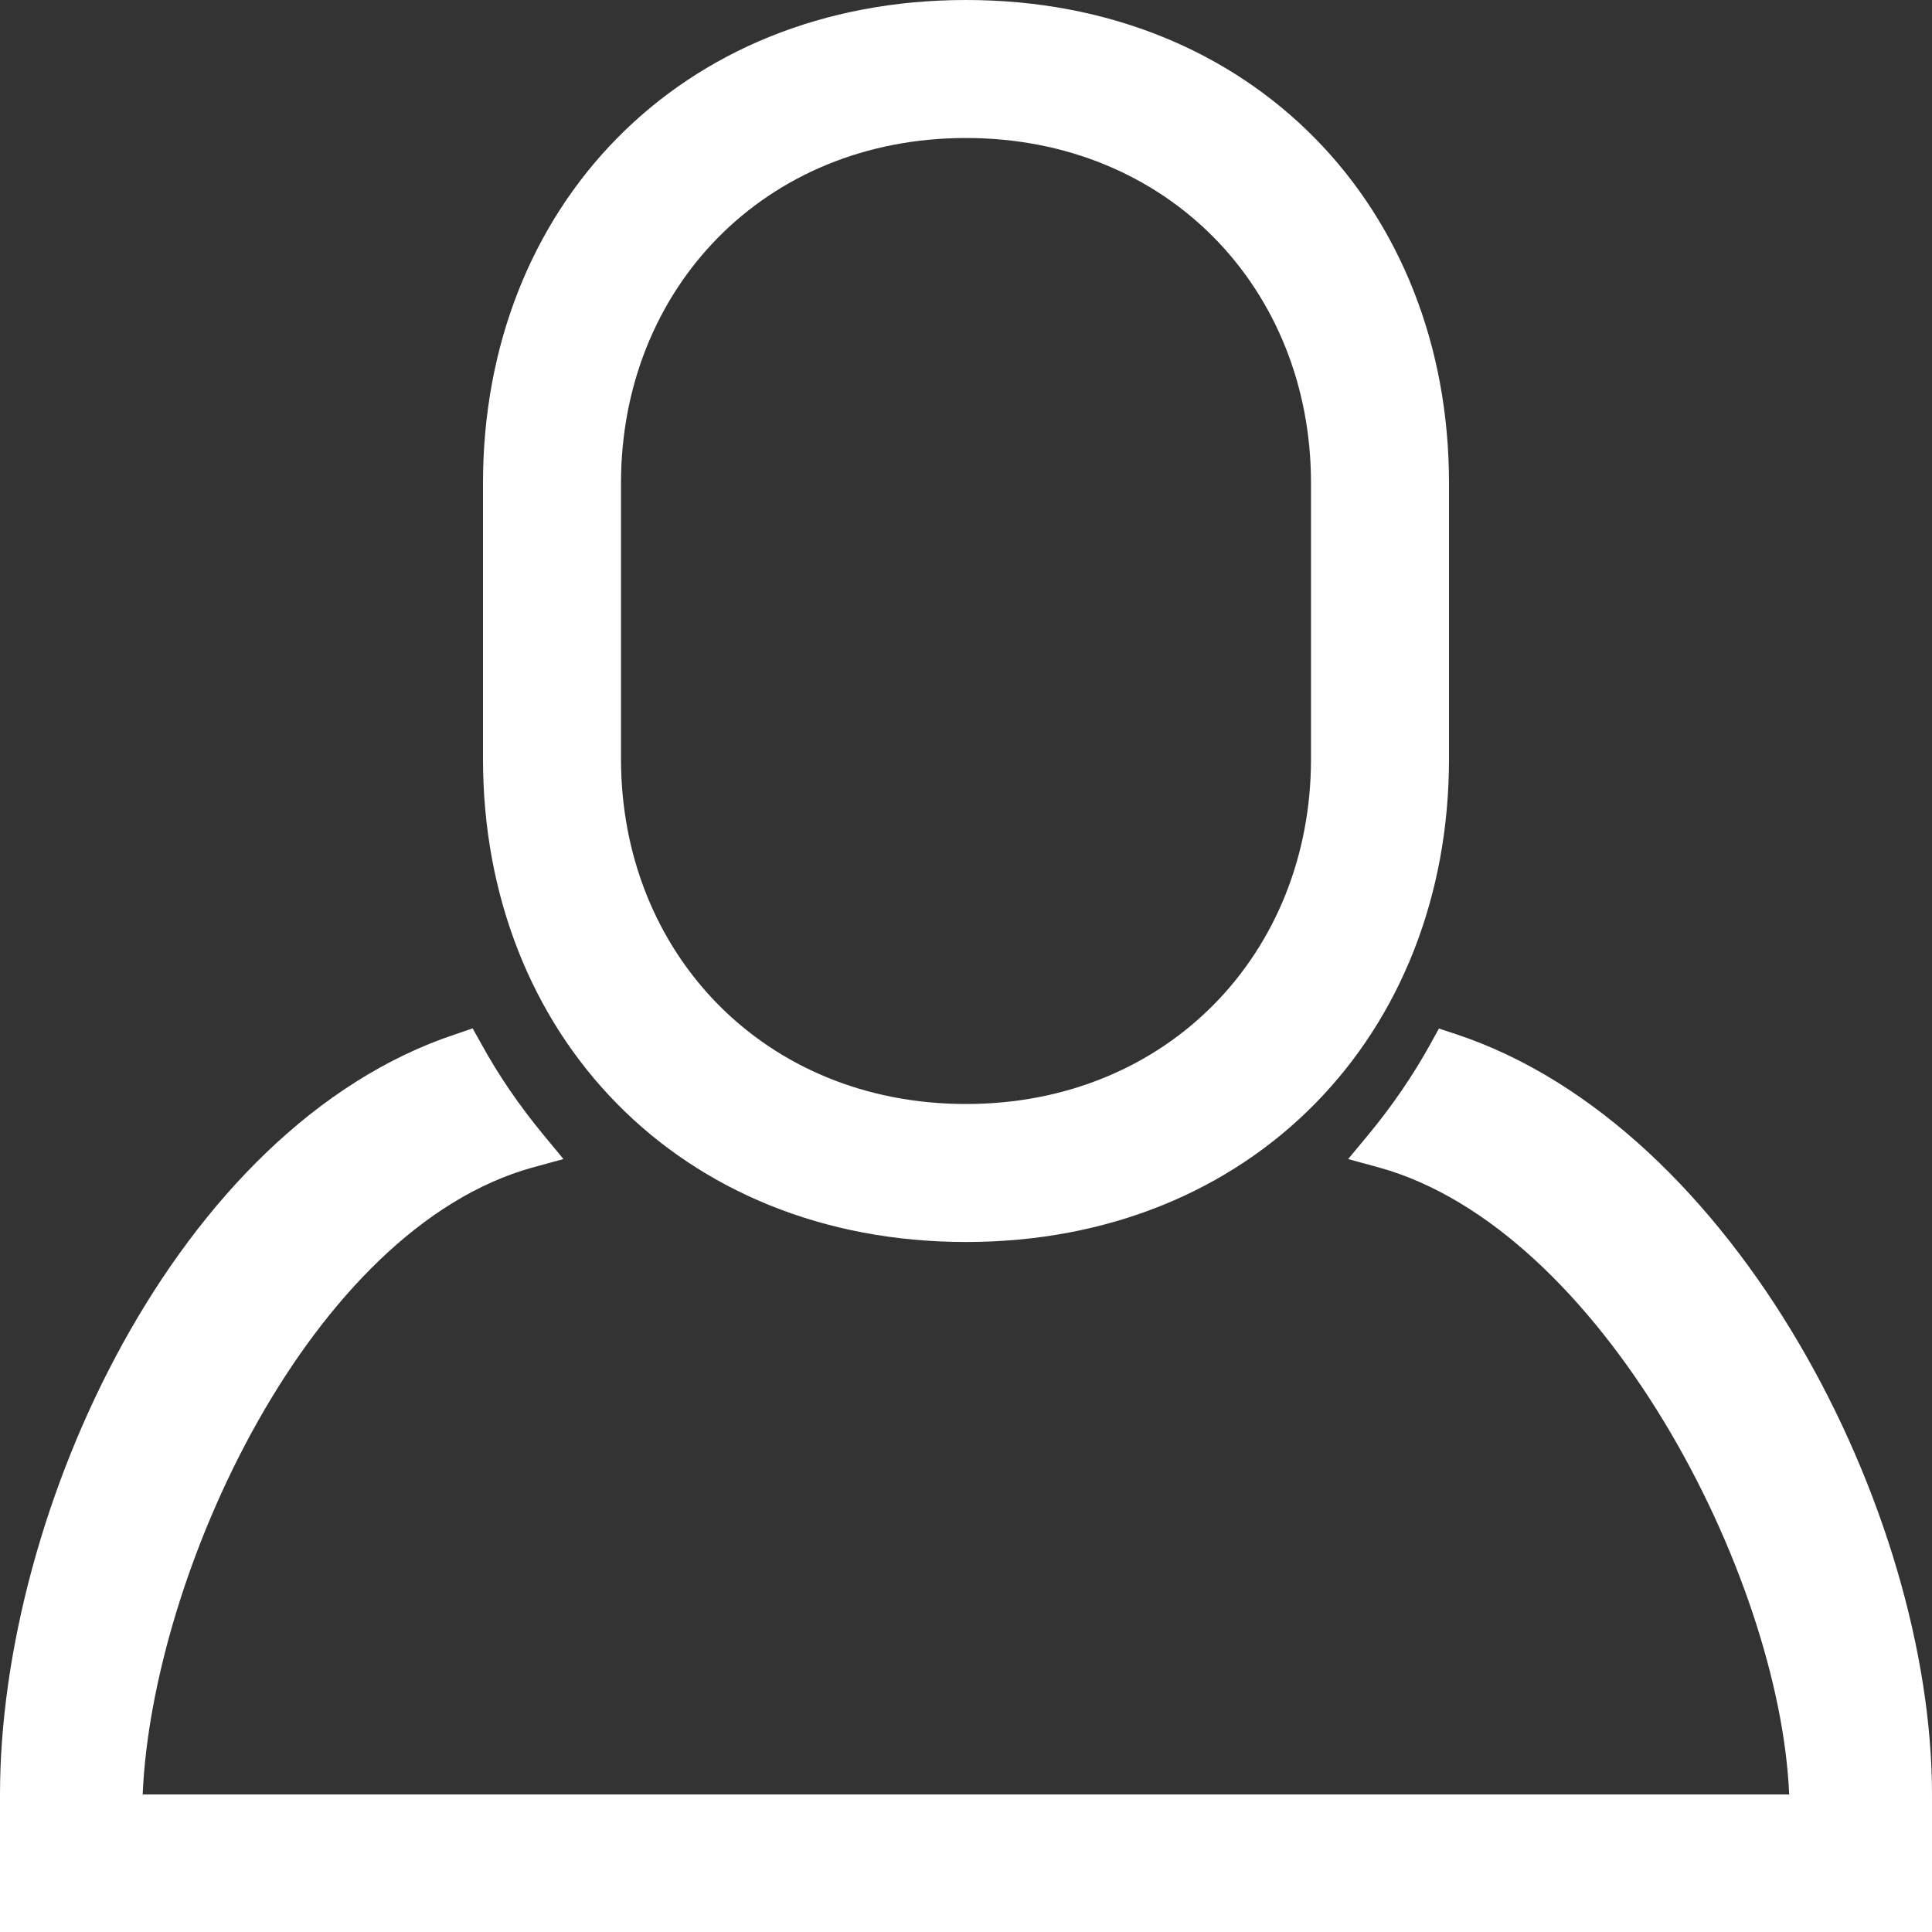 <?xml version="1.0" encoding="iso-8859-1"?>
<!-- Generator: Adobe Illustrator 19.1.0, SVG Export Plug-In . SVG Version: 6.00 Build 0)  -->
<svg version="1.1" id="Capa_1" xmlns="http://www.w3.org/2000/svg"
	width="10%" height="10%"
	xmlns:xlink="http://www.w3.org/1999/xlink" x="0px" y="0px"
	viewBox="0 0 317.452 317.452" style="enable-background:new 0 0 317.452 317.452;"
	xml:space="preserve">
	<rect x="0" y="0" width="317.452" height="317.452" fill="#333333" stroke="none"/>
	<defs>
    <style>.cls-1{fill:#FFFFFF;}</style>
  </defs>
<g>
	<g id="Profile_2_">
		<g>
			<path  class="cls-1" d="M158.726,204.076c47.096,0,79.363-34.126,79.363-79.363v-45.35C238.089,34.126,205.822,0,158.726,0
				S79.363,34.126,79.363,79.363v45.35C79.363,169.95,111.63,204.076,158.726,204.076z M102.038,79.363
				c0-31.859,23.537-56.688,56.688-56.688s56.688,24.829,56.688,56.688v45.35c0,31.859-23.537,56.688-56.688,56.688
				s-56.688-24.829-56.688-56.688V79.363z M239.245,169.928l-2.812-0.93l-1.383,2.517c-2.88,5.215-6.349,10.272-10.294,15.034
				l-3.243,3.9l4.989,1.361c36.643,10.09,65.962,66.96,67.481,103.036H23.446c1.519-36.099,27.505-92.945,64.148-103.036
				l4.989-1.361l-3.22-3.9c-3.968-4.784-7.437-9.841-10.295-15.056l-1.406-2.517l-2.789,0.952C28.979,185.143,0,248.361,0,294.845
				v22.607h317.452v-22.607C317.452,248.361,285.117,185.143,239.245,169.928z"/>
		</g>
	</g>
</g>
<g>
</g>
<g>
</g>
<g>
</g>
<g>
</g>
<g>
</g>
<g>
</g>
<g>
</g>
<g>
</g>
<g>
</g>
<g>
</g>
<g>
</g>
<g>
</g>
<g>
</g>
<g>
</g>
<g>
</g>
</svg>
